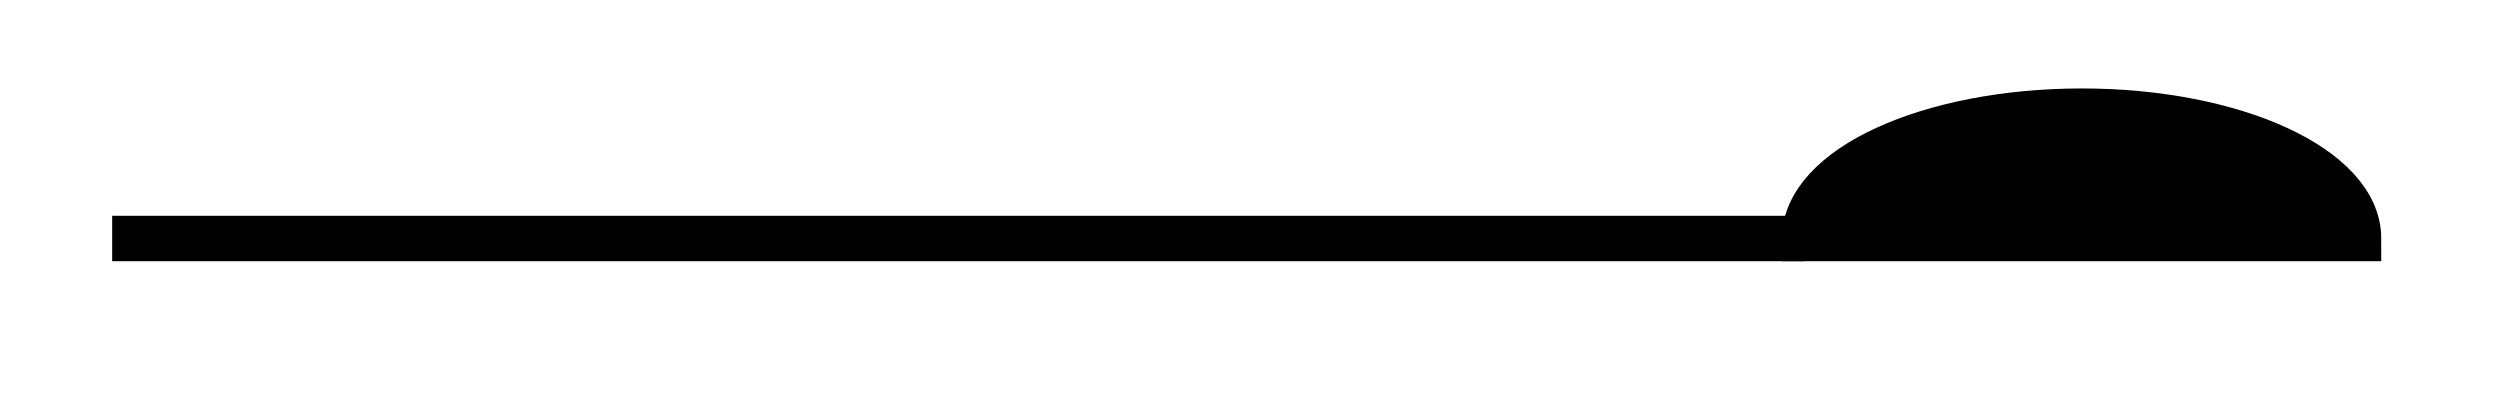 <svg xmlns="http://www.w3.org/2000/svg" width="29.269" height="4.707" viewBox="0 0 21.952 3.53" version="1.2"><defs><clipPath id="a"><path d="M10 0h11.93v3.297H10Zm0 0"/></clipPath></defs><path style="fill:none;stroke-width:.399;stroke-linecap:butt;stroke-linejoin:miter;stroke:#000;stroke-opacity:1;stroke-miterlimit:10" d="M0 2.212h14.863" transform="matrix(1 0 0 -1 .985 4.306)"/><path style="stroke:none;fill-rule:nonzero;fill:#000;fill-opacity:1" d="M20.71 2.094c0-.617-1.089-1.117-2.429-1.117-1.343 0-2.433.5-2.433 1.117Zm0 0"/><g clip-path="url(#a)"><path style="fill:none;stroke-width:.399;stroke-linecap:butt;stroke-linejoin:miter;stroke:#000;stroke-opacity:1;stroke-miterlimit:10" d="M5.06 0c0 .618-1.09 1.118-2.429 1.118C1.287 1.118.197.618.197 0Zm0 0" transform="matrix(1 0 0 -1 15.65 2.094)"/></g></svg>